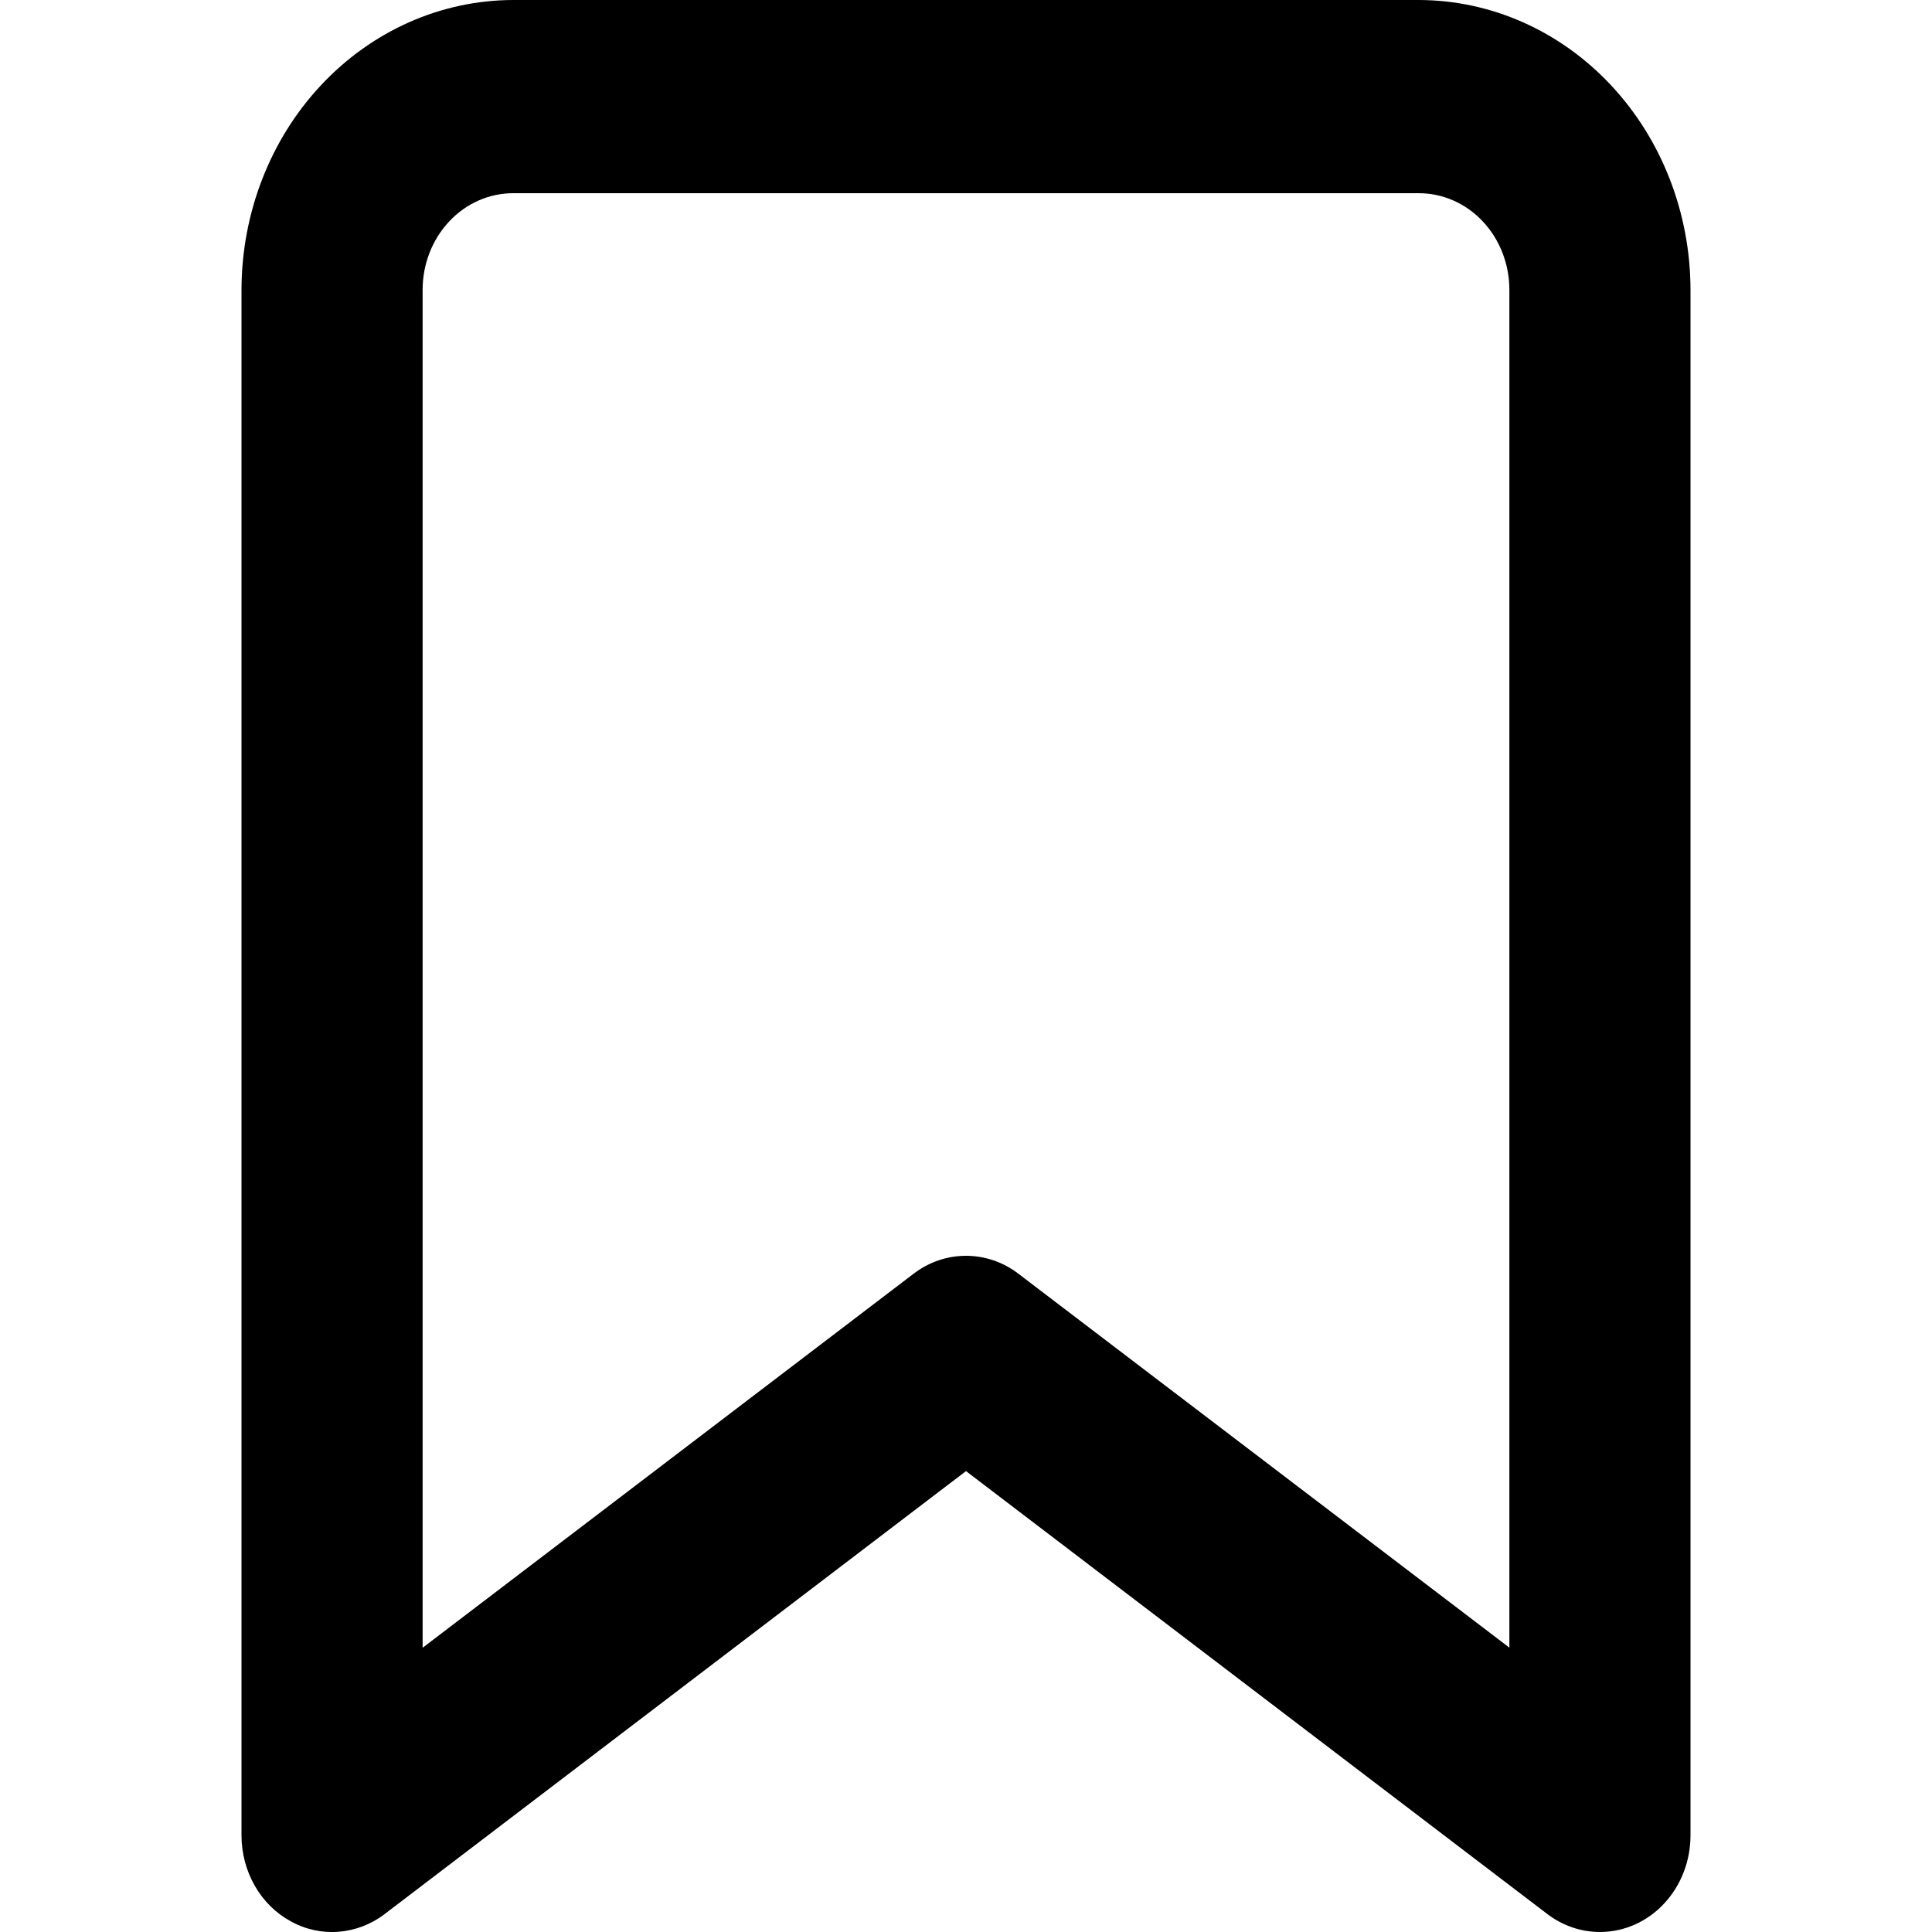 <svg width="16" height="16" viewBox="0 0 16 16" fill="none" xmlns="http://www.w3.org/2000/svg">
<path d="M13.25 16C13.094 16 12.941 15.948 12.814 15.851L8 12.183L3.186 15.851C3.074 15.937 2.942 15.987 2.804 15.998C2.667 16.009 2.529 15.979 2.407 15.911C2.284 15.844 2.181 15.742 2.11 15.617C2.038 15.491 2 15.347 2 15.2V2.4C2.001 1.764 2.238 1.154 2.66 0.704C3.082 0.254 3.653 0.001 4.25 0H11.75C12.347 0.001 12.918 0.254 13.34 0.704C13.762 1.154 13.999 1.764 14 2.4V15.2C14 15.412 13.921 15.616 13.78 15.766C13.64 15.916 13.449 16 13.25 16ZM8 10.4C8.156 10.4 8.309 10.452 8.436 10.55L12.5 13.645V2.4C12.5 2.188 12.421 1.984 12.28 1.834C12.14 1.684 11.949 1.6 11.75 1.6H4.25C4.051 1.6 3.86 1.684 3.72 1.834C3.579 1.984 3.5 2.188 3.5 2.4V13.646L7.564 10.55C7.691 10.452 7.844 10.4 8 10.4Z" fill="black"/>
</svg>
